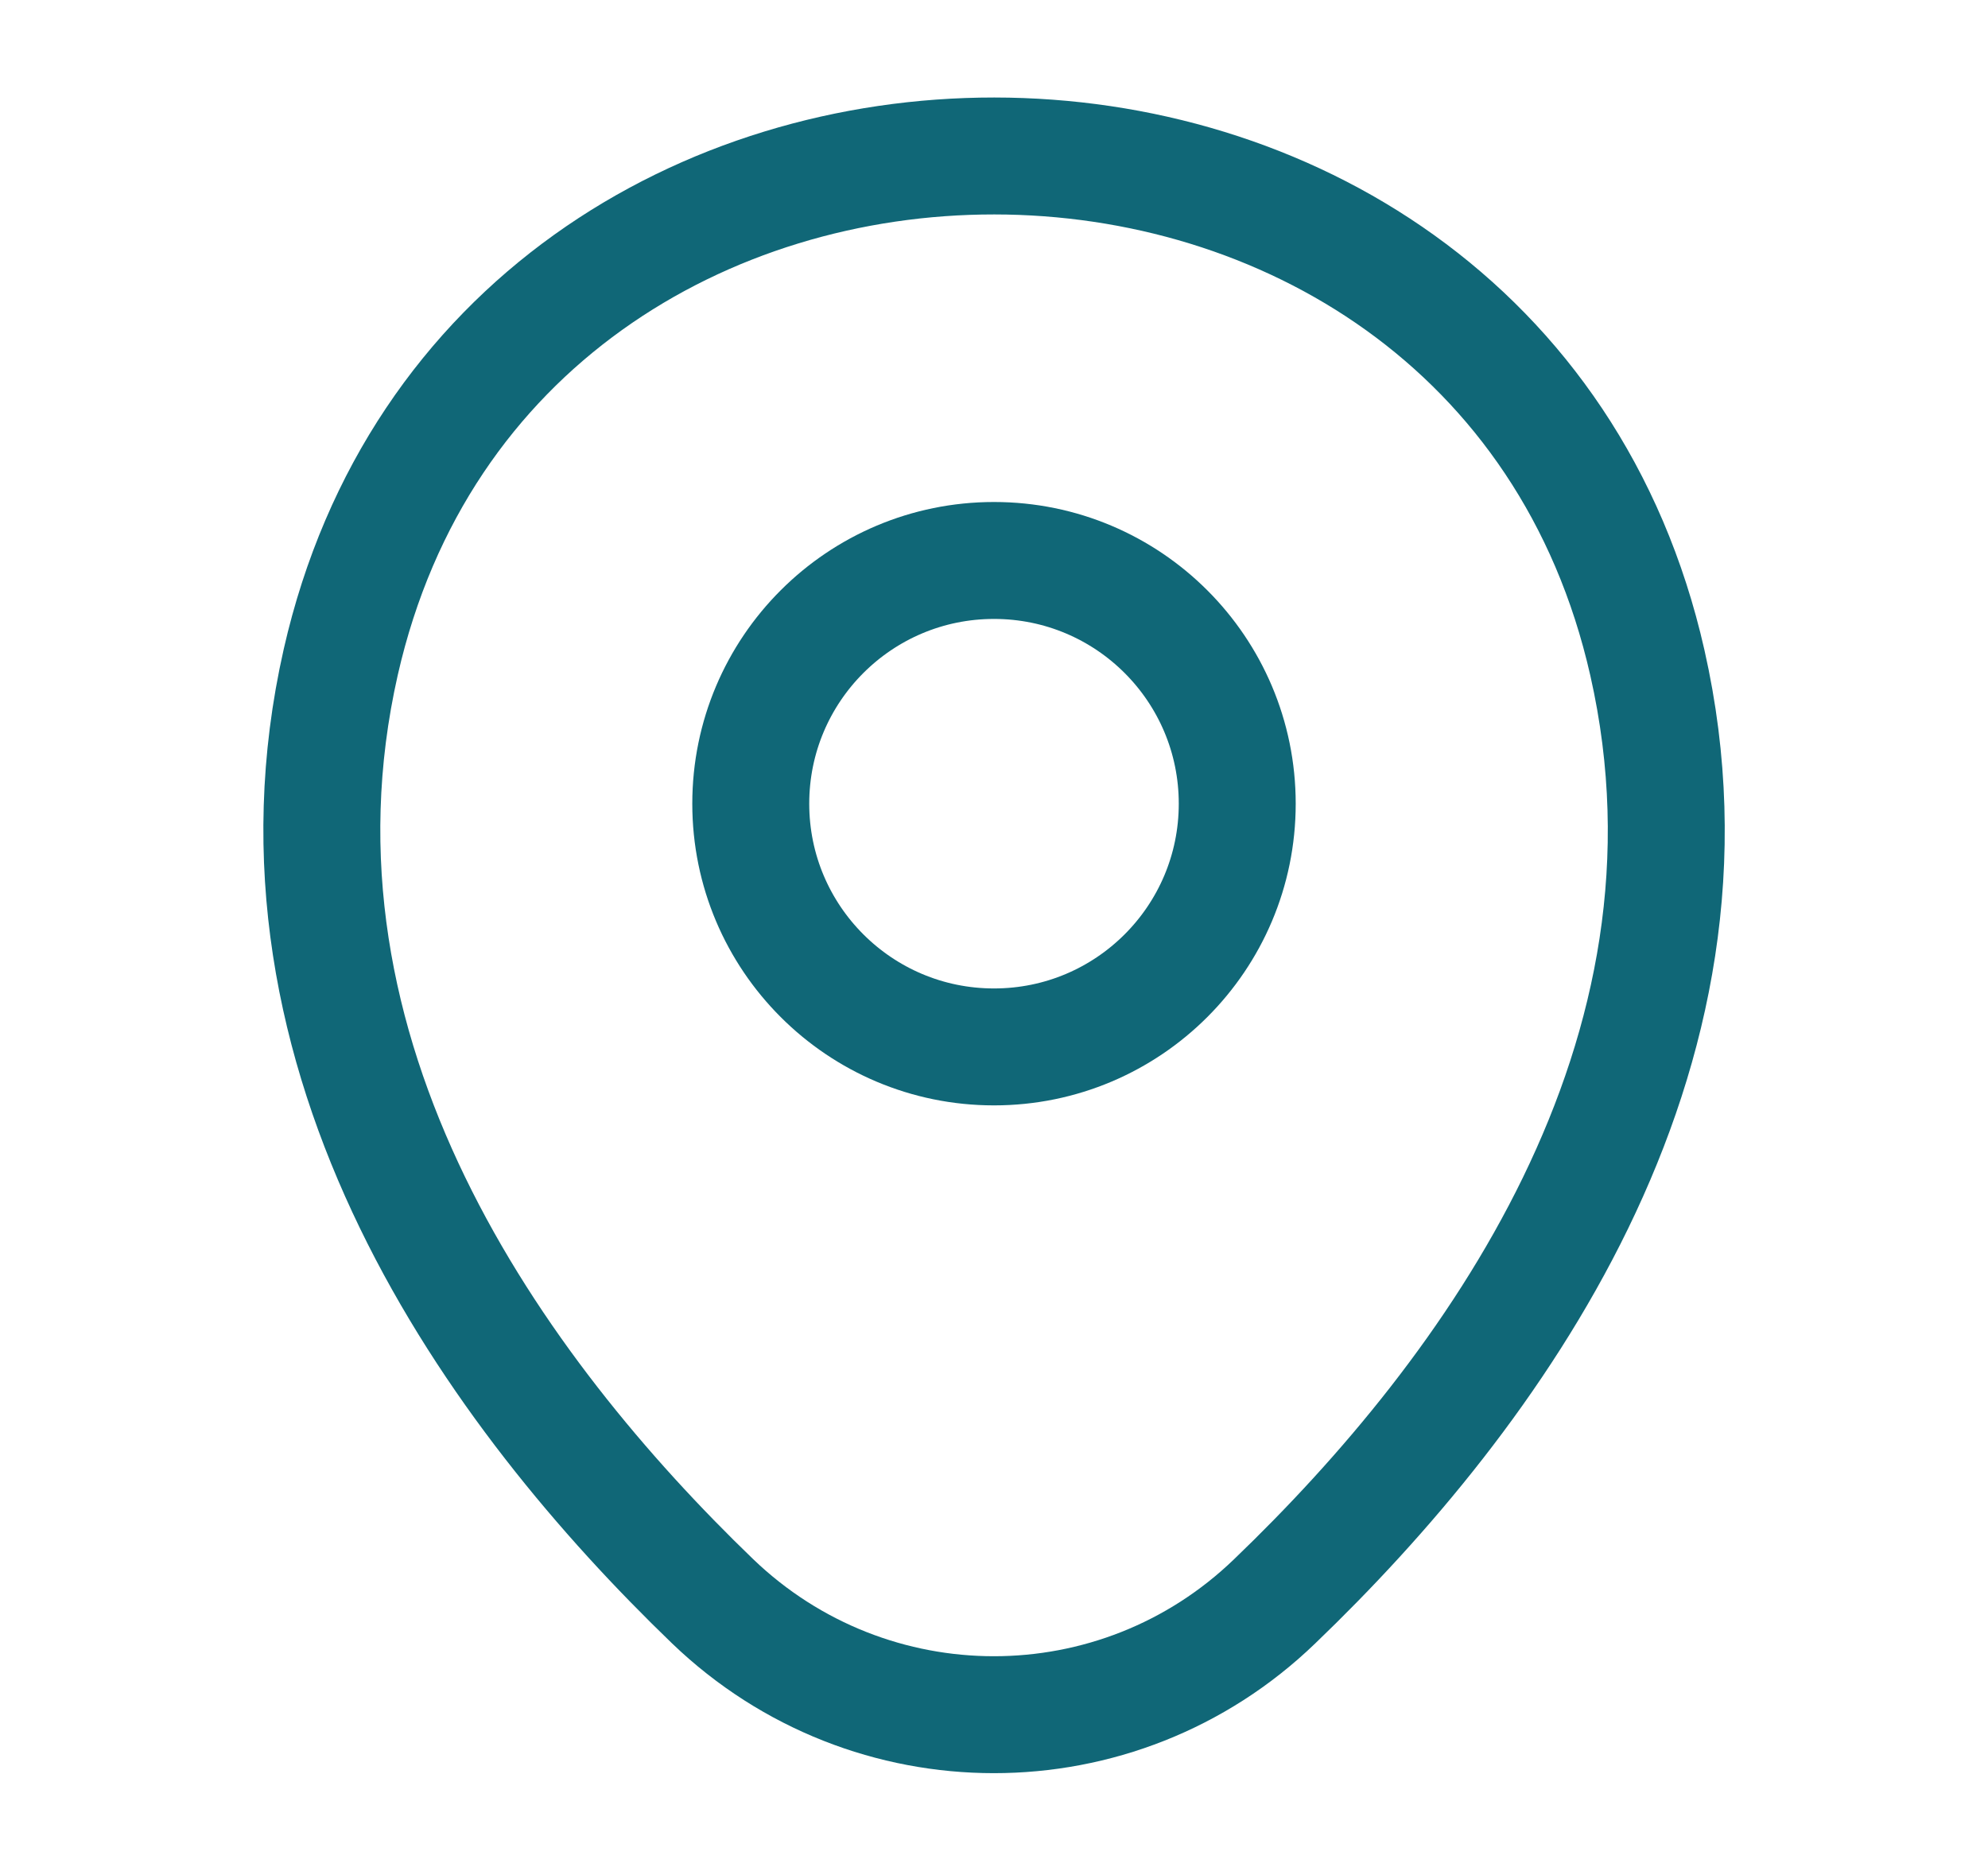 <svg width="17" height="16" viewBox="0 0 17 16" fill="none" xmlns="http://www.w3.org/2000/svg">
<path d="M8.5 8.953C9.649 8.953 10.58 8.022 10.58 6.873C10.58 5.724 9.649 4.793 8.5 4.793C7.351 4.793 6.42 5.724 6.42 6.873C6.42 8.022 7.351 8.953 8.5 8.953Z" stroke="#106777"/>
<path d="M2.914 5.661C4.227 -0.113 12.78 -0.106 14.087 5.667C14.854 9.054 12.747 11.921 10.9 13.694C9.56 14.987 7.44 14.987 6.094 13.694C4.254 11.921 2.147 9.047 2.914 5.661Z" stroke="#106777"/>
</svg>
